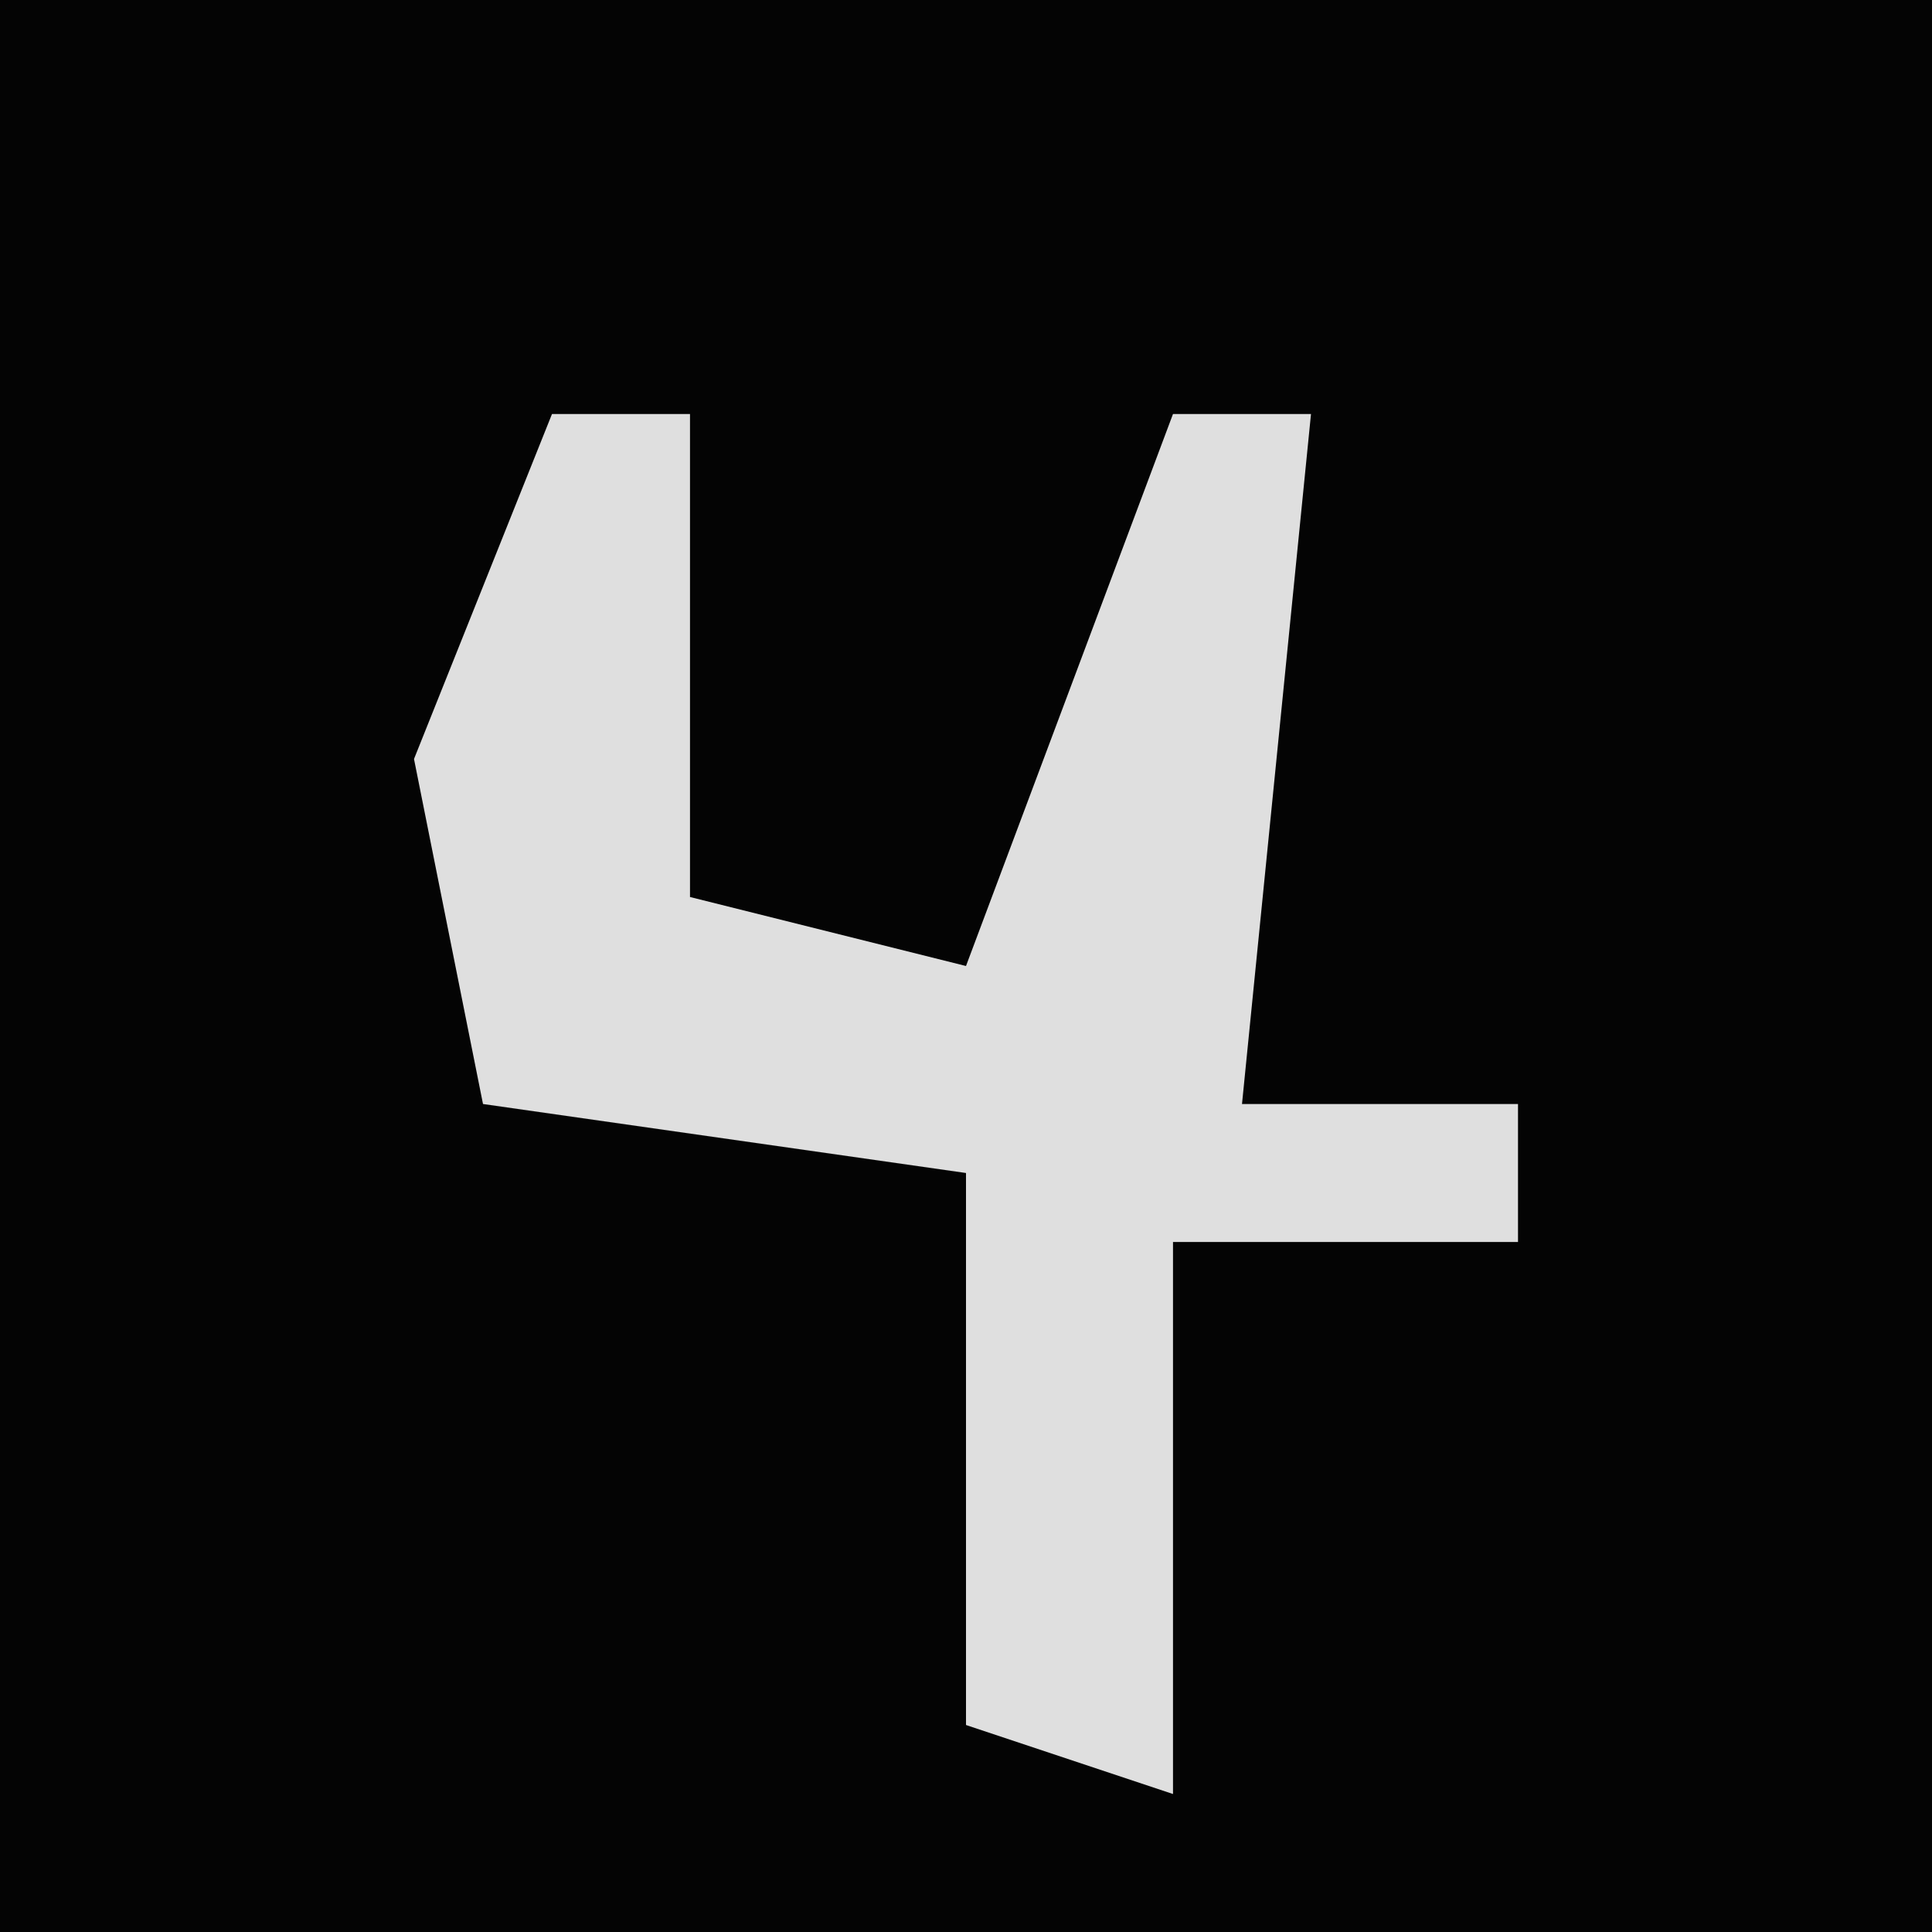<?xml version="1.0" encoding="UTF-8"?>
<svg version="1.1" xmlns="http://www.w3.org/2000/svg" width="28" height="28">
<path d="M0,0 L28,0 L28,28 L0,28 Z " fill="#040404" transform="translate(0,0)"/>
<path d="M0,0 L2,0 L2,7 L6,8 L9,0 L11,0 L10,10 L14,10 L14,12 L9,12 L9,20 L6,19 L6,11 L-1,10 L-2,5 Z " fill="#DFDFDF" transform="translate(8,6)"/>
</svg>
